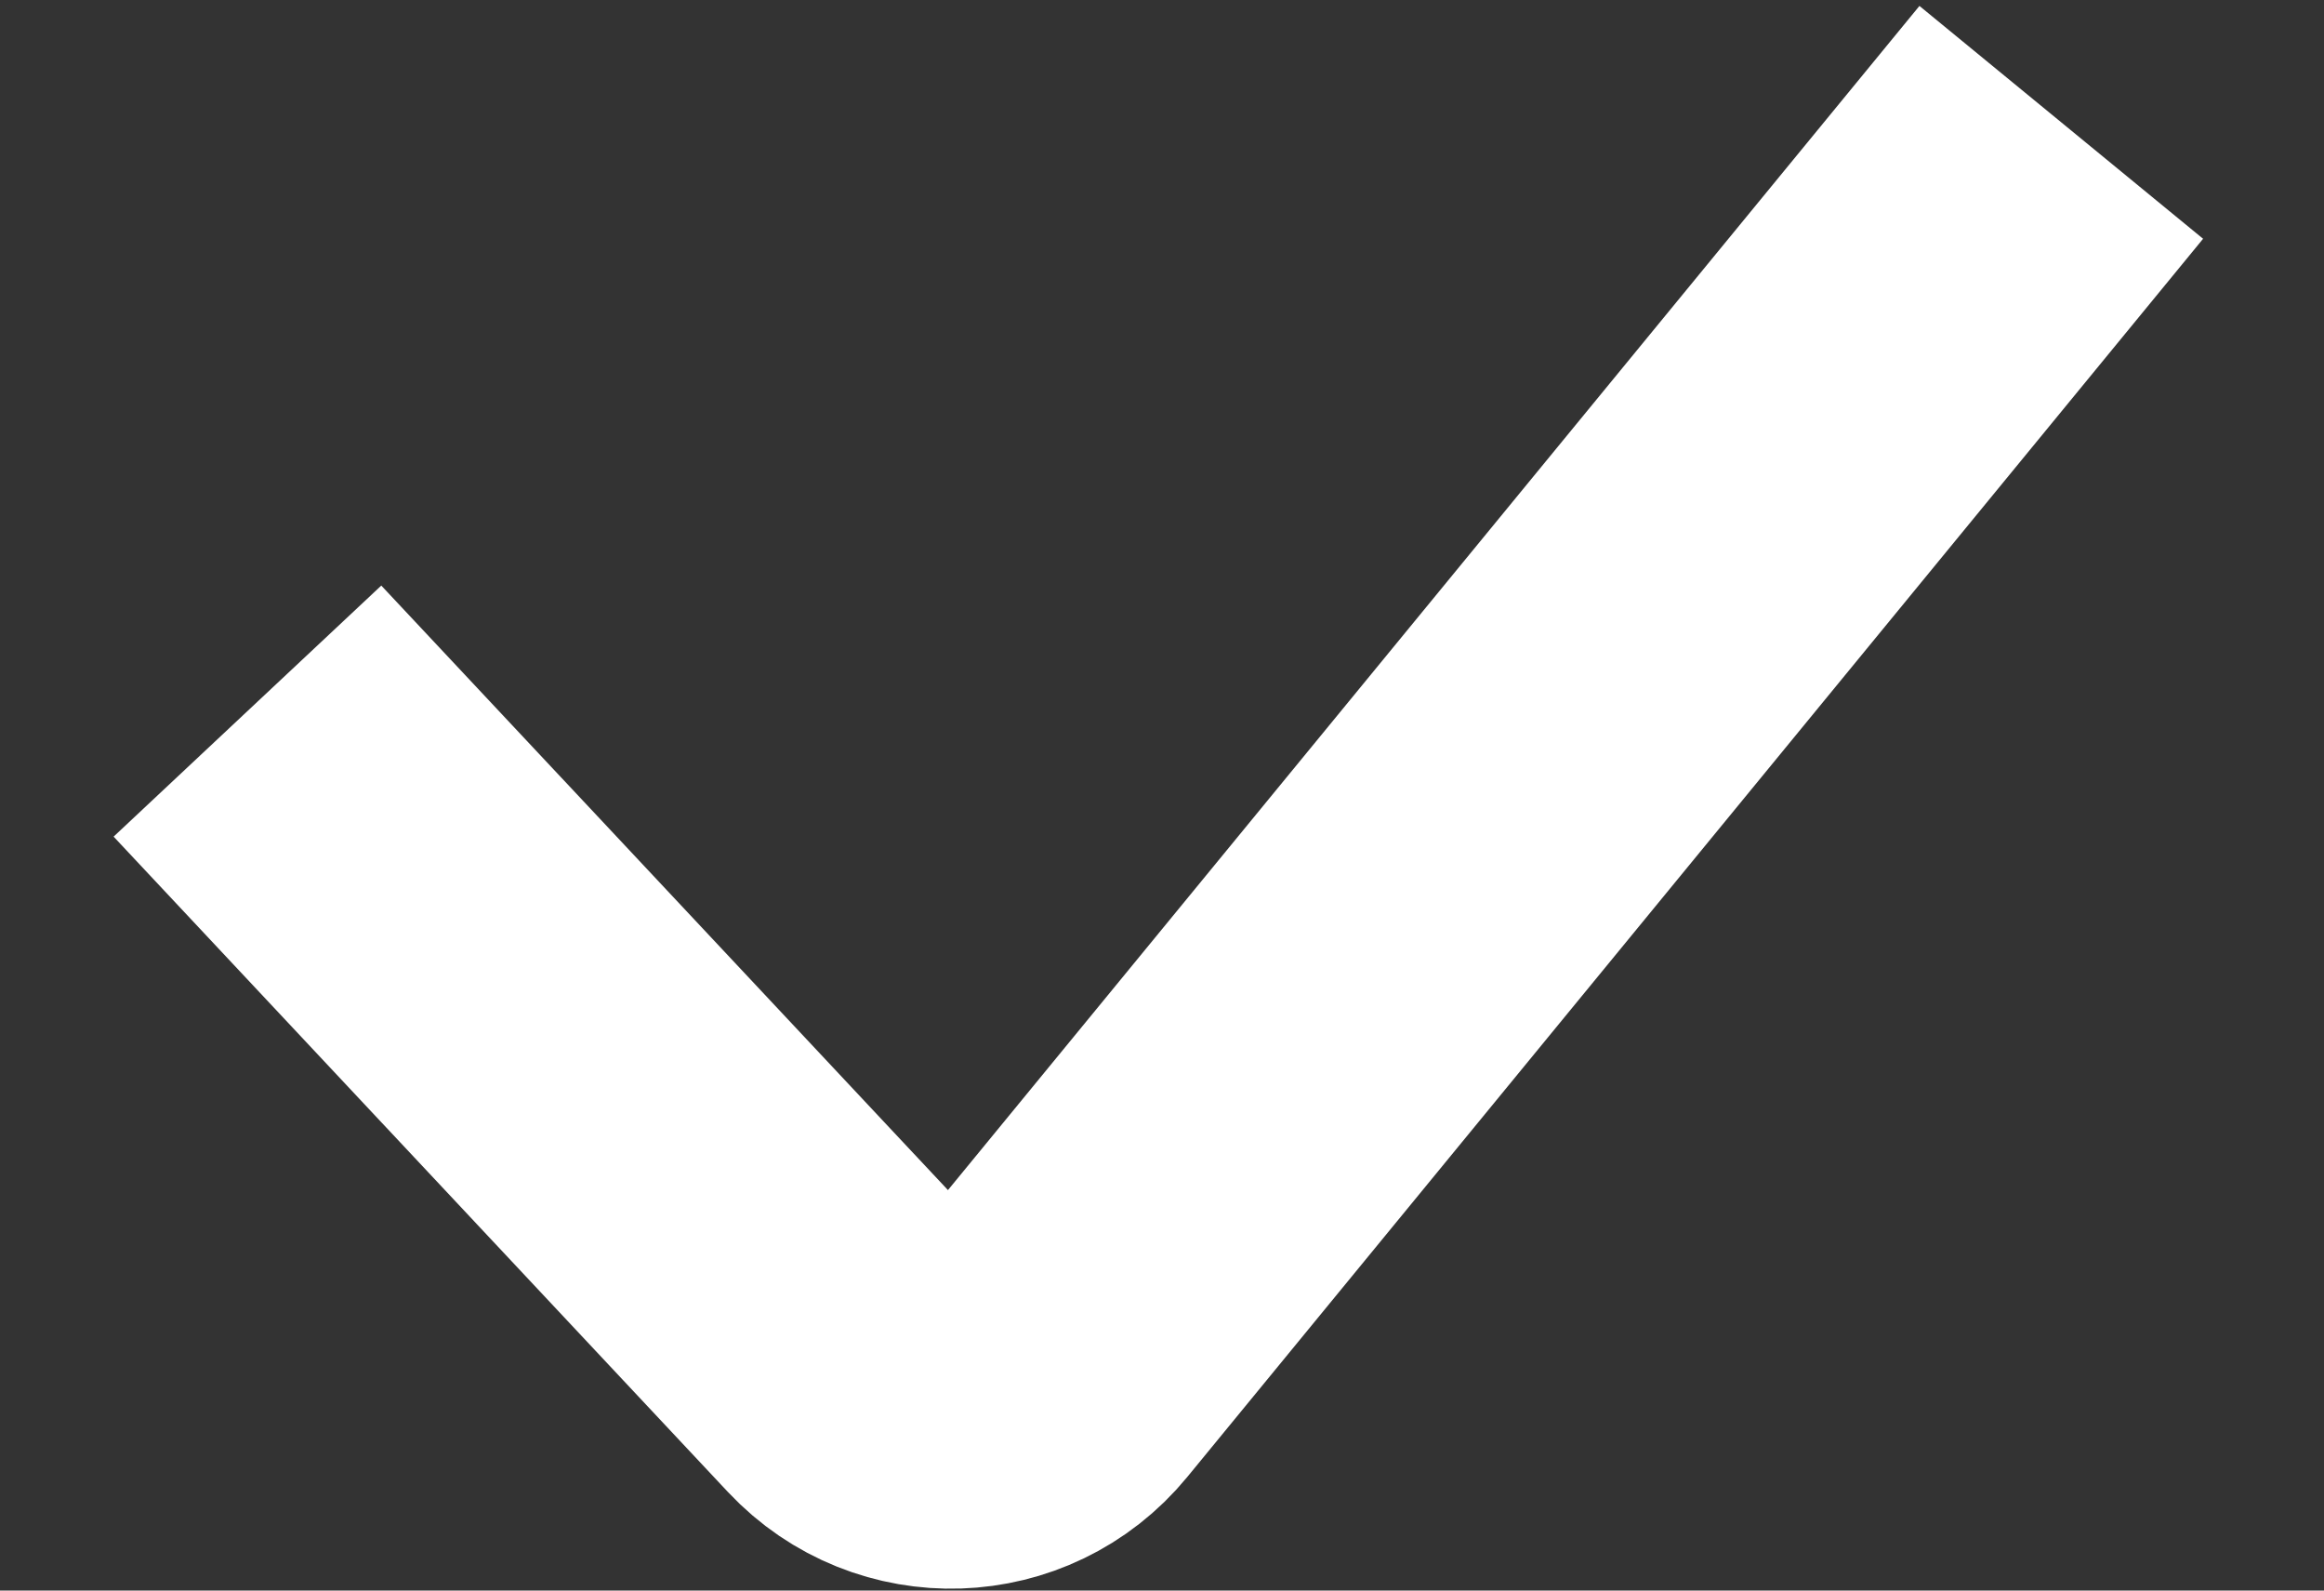 <svg width="19" height="13" viewBox="0 0 19 13" fill="none" xmlns="http://www.w3.org/2000/svg">
<rect x="0" y="0" width="19" height="13" fill="#333333" stroke="none"/>
<path d="M2.023 5.812L7.046 11.169C7.459 11.609 8.165 11.586 8.548 11.119L16.852 1" stroke="white" stroke-width="3"/>
</svg>
